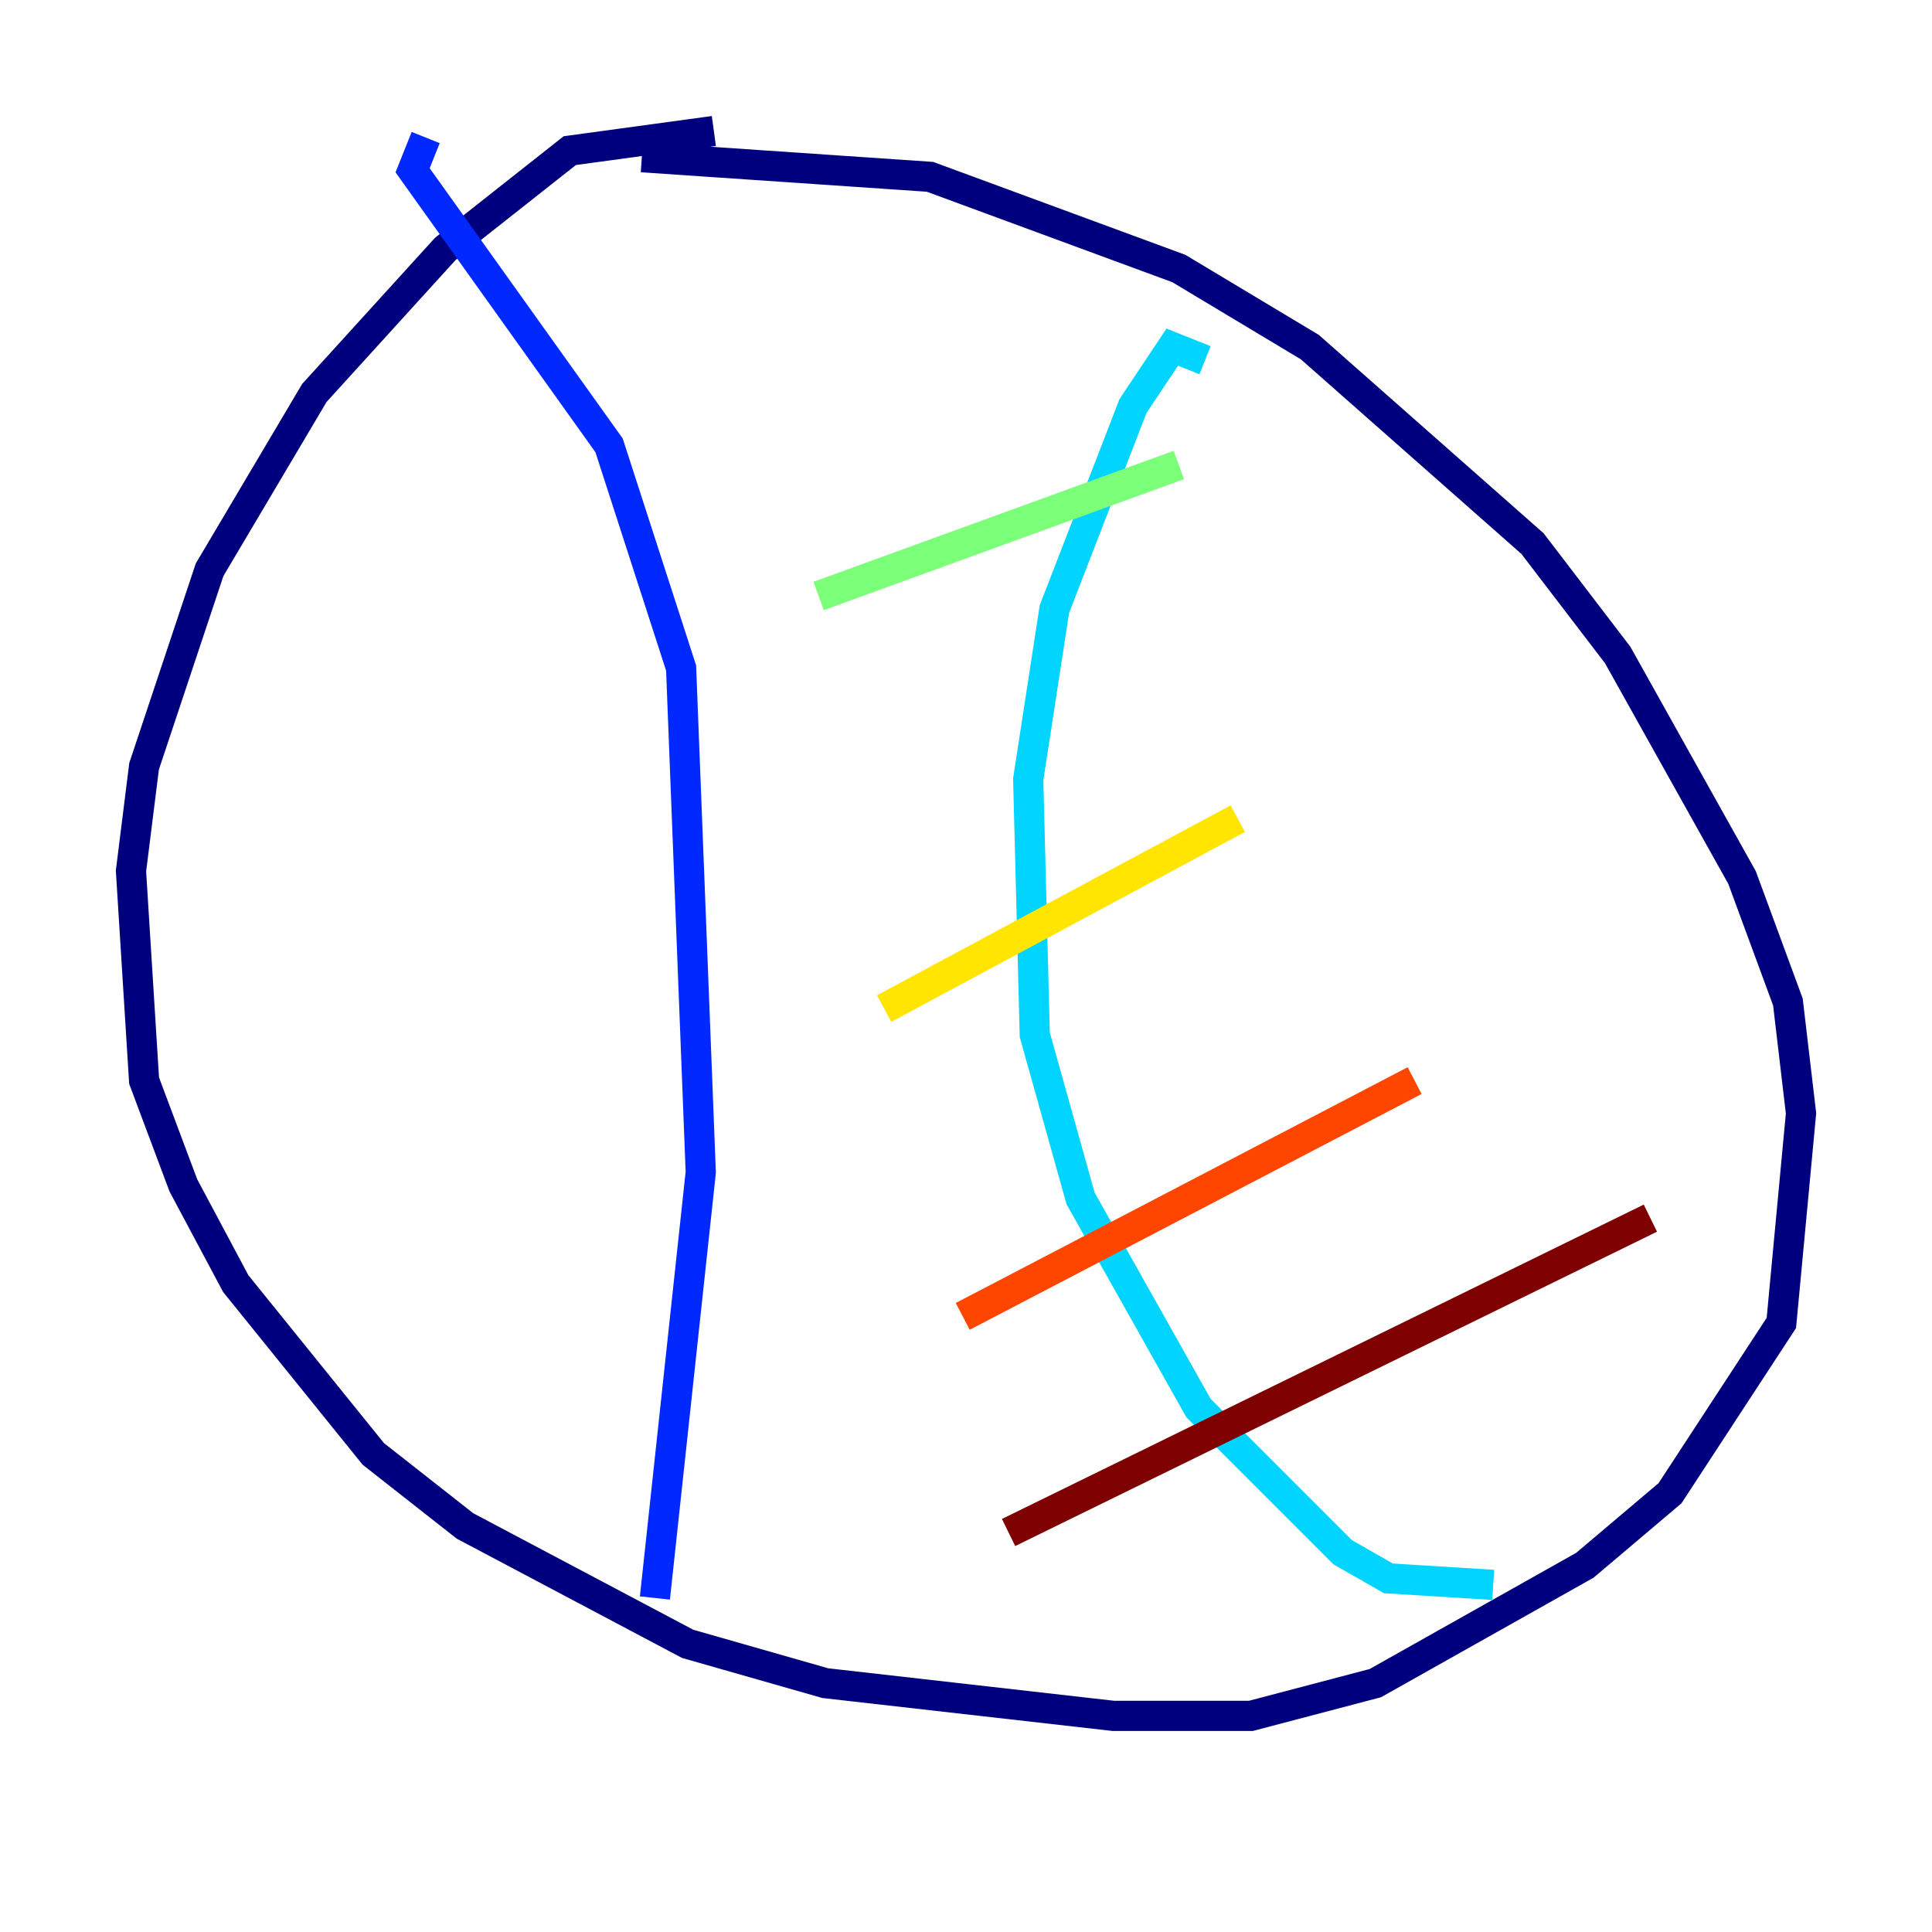 <?xml version="1.0" encoding="utf-8" ?>
<svg baseProfile="tiny" height="128" version="1.2" viewBox="0,0,128,128" width="128" xmlns="http://www.w3.org/2000/svg" xmlns:ev="http://www.w3.org/2001/xml-events" xmlns:xlink="http://www.w3.org/1999/xlink"><defs /><polyline fill="none" points="47.295,8.678 37.749,9.98 29.505,16.488 20.827,26.034 13.885,37.749 9.546,50.766 8.678,57.709 9.546,71.593 12.149,78.536 15.62,85.044 24.732,96.325 30.807,101.098 45.559,108.909 54.671,111.512 73.763,113.681 82.875,113.681 91.119,111.512 105.003,103.702 110.644,98.929 118.02,87.647 119.322,73.763 118.454,66.386 115.417,58.142 107.173,43.39 101.532,36.014 86.78,22.997 78.102,17.79 61.614,11.715 42.522,10.414" stroke="#00007f" stroke-width="2" /><polyline fill="none" points="28.203,9.112 27.336,11.281 40.352,29.505 45.125,44.258 46.427,77.668 43.39,105.871" stroke="#0028ff" stroke-width="2" /><polyline fill="none" points="79.837,23.864 77.668,22.997 75.064,26.902 69.858,40.352 68.122,51.634 68.556,68.556 71.593,79.403 79.403,93.288 88.949,102.834 91.986,104.57 98.929,105.003" stroke="#00d4ff" stroke-width="2" /><polyline fill="none" points="54.237,39.485 78.102,30.807" stroke="#7cff79" stroke-width="2" /><polyline fill="none" points="58.576,66.82 82.007,54.237" stroke="#ffe500" stroke-width="2" /><polyline fill="none" points="63.783,87.214 93.722,71.593" stroke="#ff4600" stroke-width="2" /><polyline fill="none" points="66.82,101.532 109.342,80.705" stroke="#7f0000" stroke-width="2" /></svg>